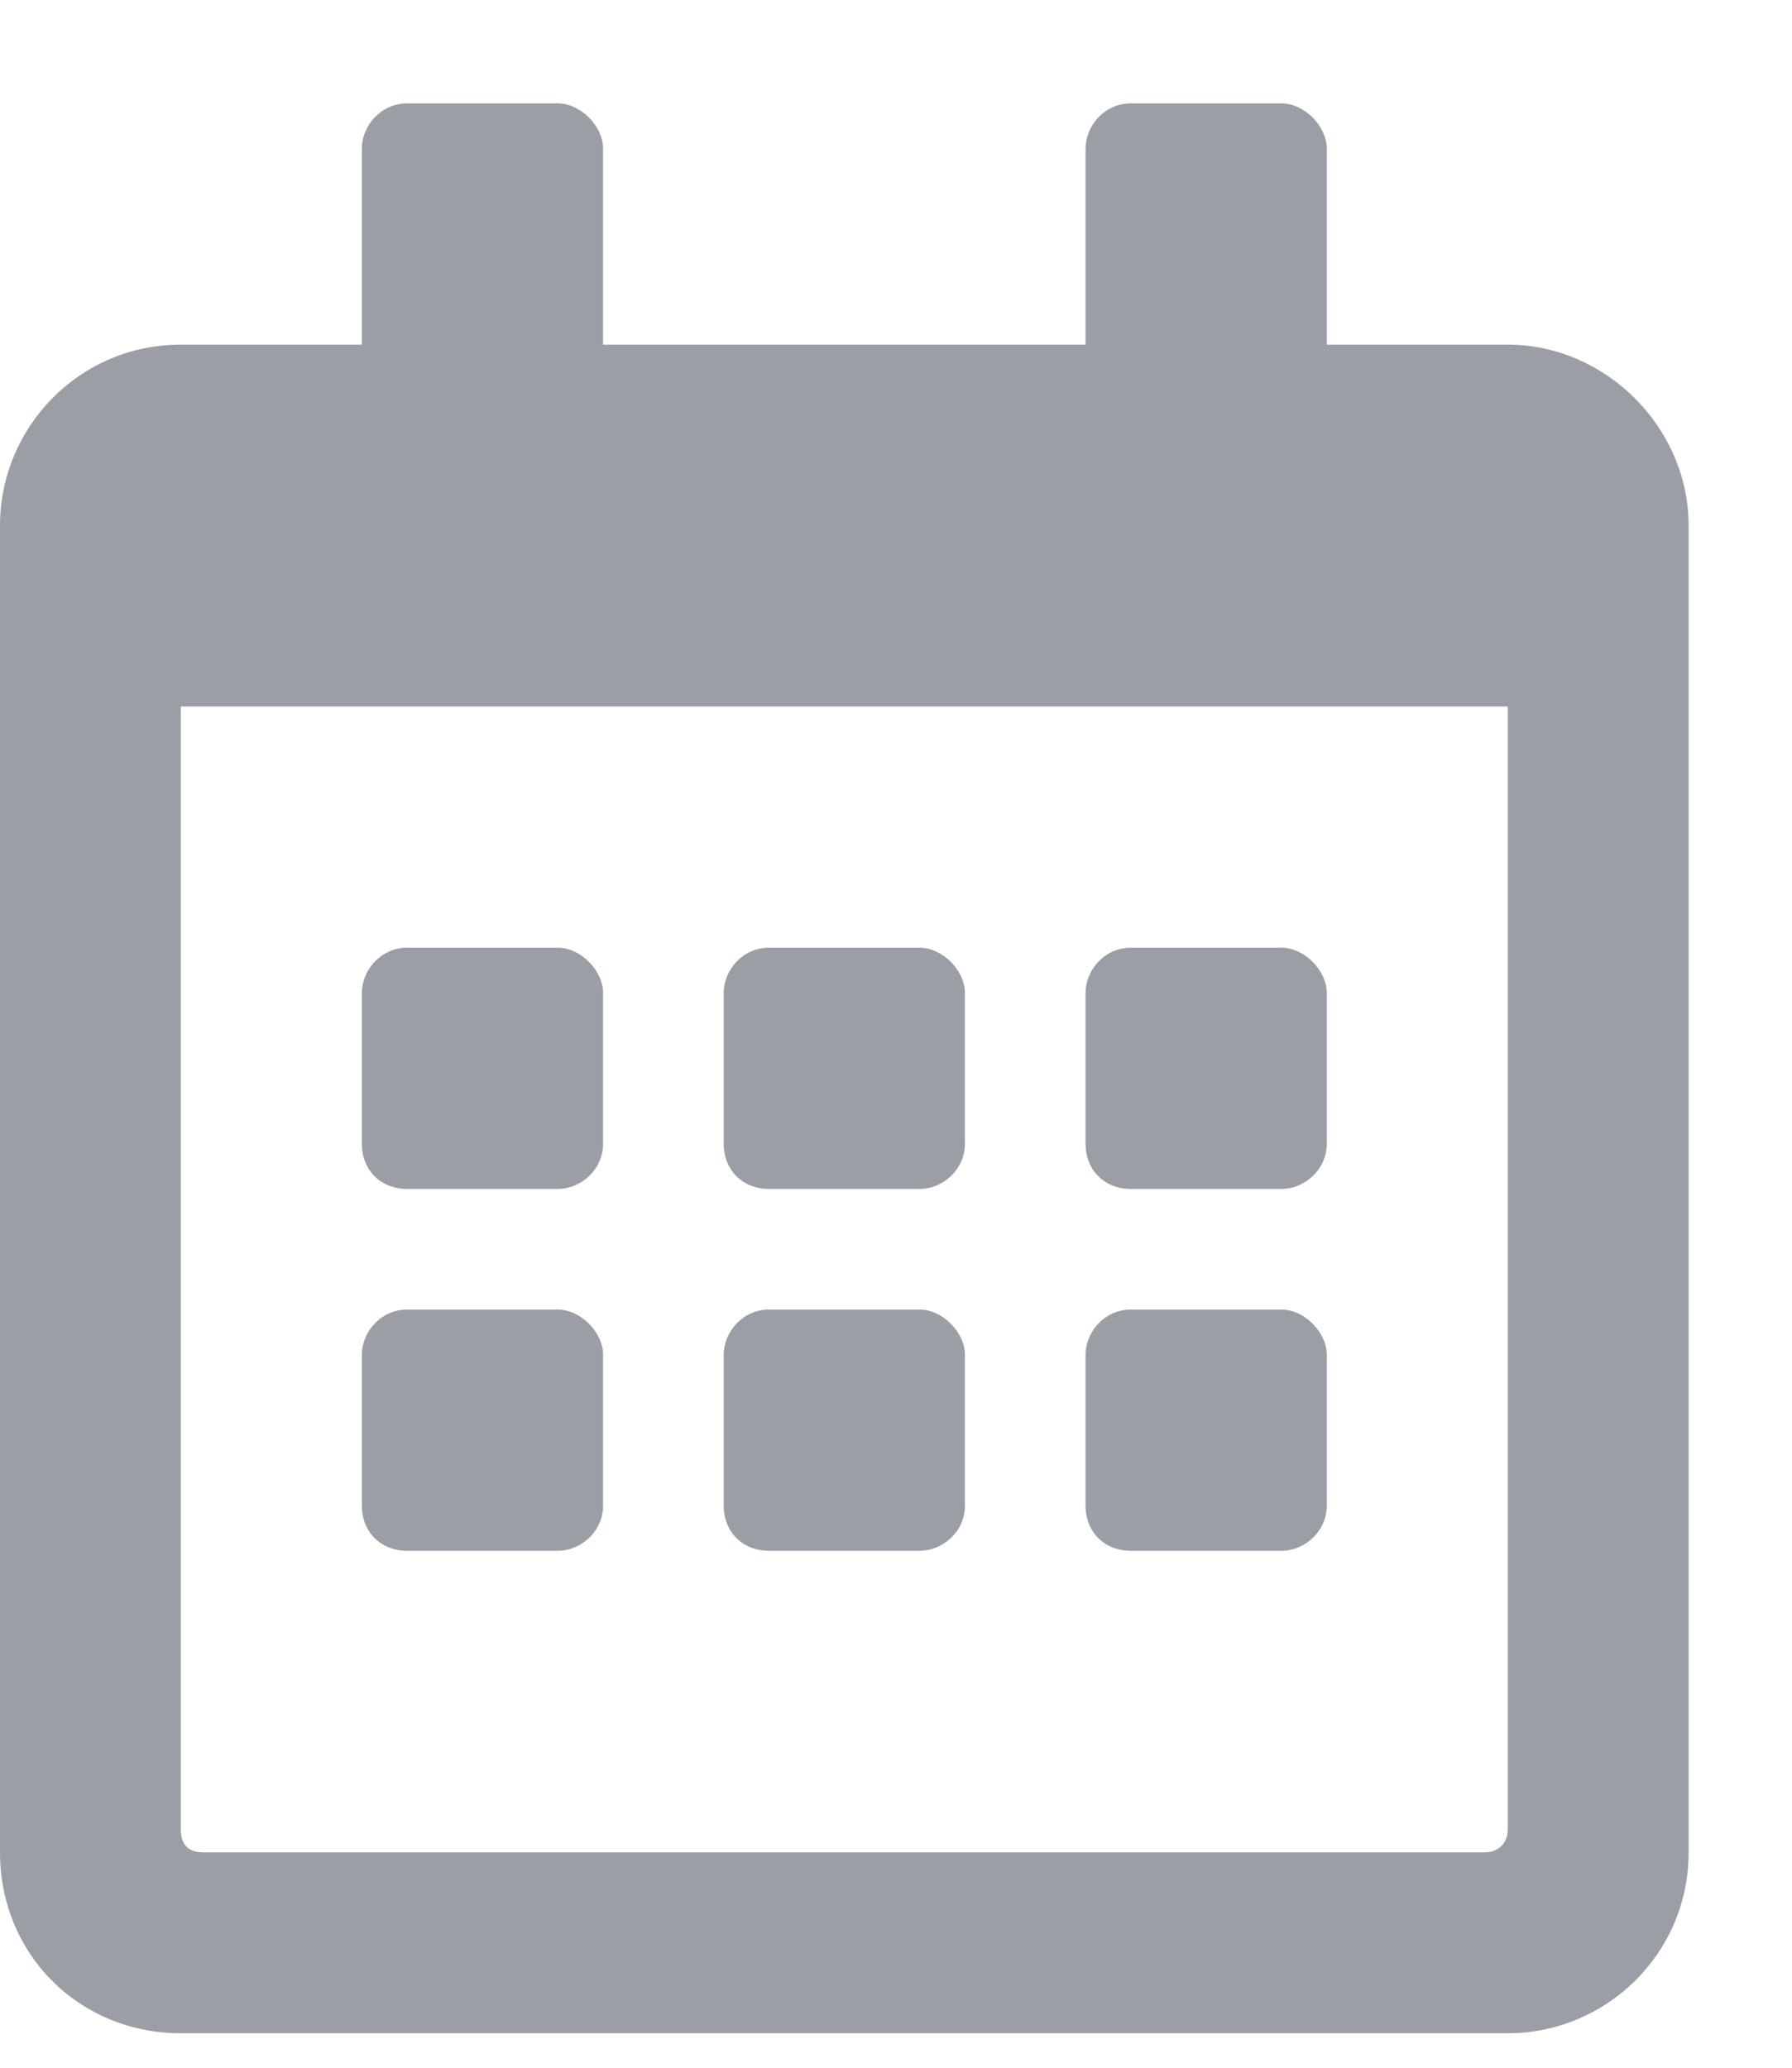 <svg width="13" height="15" viewBox="0 0 13 15" fill="none" xmlns="http://www.w3.org/2000/svg">
<path d="M4.047 8.625C4.211 8.625 4.375 8.488 4.375 8.297V7.203C4.375 7.039 4.211 6.875 4.047 6.875H2.953C2.762 6.875 2.625 7.039 2.625 7.203V8.297C2.625 8.488 2.762 8.625 2.953 8.625H4.047ZM7 8.297V7.203C7 7.039 6.836 6.875 6.672 6.875H5.578C5.387 6.875 5.25 7.039 5.25 7.203V8.297C5.25 8.488 5.387 8.625 5.578 8.625H6.672C6.836 8.625 7 8.488 7 8.297ZM9.625 8.297V7.203C9.625 7.039 9.461 6.875 9.297 6.875H8.203C8.012 6.875 7.875 7.039 7.875 7.203V8.297C7.875 8.488 8.012 8.625 8.203 8.625H9.297C9.461 8.625 9.625 8.488 9.625 8.297ZM7 10.922V9.828C7 9.664 6.836 9.5 6.672 9.5H5.578C5.387 9.5 5.25 9.664 5.25 9.828V10.922C5.25 11.113 5.387 11.25 5.578 11.25H6.672C6.836 11.25 7 11.113 7 10.922ZM4.375 10.922V9.828C4.375 9.664 4.211 9.5 4.047 9.5H2.953C2.762 9.5 2.625 9.664 2.625 9.828V10.922C2.625 11.113 2.762 11.25 2.953 11.25H4.047C4.211 11.25 4.375 11.113 4.375 10.922ZM9.625 10.922V9.828C9.625 9.664 9.461 9.5 9.297 9.5H8.203C8.012 9.5 7.875 9.664 7.875 9.828V10.922C7.875 11.113 8.012 11.25 8.203 11.25H9.297C9.461 11.25 9.625 11.113 9.625 10.922ZM12.25 3.812C12.25 3.102 11.648 2.5 10.938 2.5H9.625V1.078C9.625 0.914 9.461 0.75 9.297 0.75H8.203C8.012 0.75 7.875 0.914 7.875 1.078V2.5H4.375V1.078C4.375 0.914 4.211 0.75 4.047 0.75H2.953C2.762 0.75 2.625 0.914 2.625 1.078V2.5H1.312C0.574 2.5 0 3.102 0 3.812V13.438C0 14.176 0.574 14.75 1.312 14.75H10.938C11.648 14.75 12.25 14.176 12.25 13.438V3.812ZM10.938 13.273C10.938 13.383 10.855 13.438 10.773 13.438H1.477C1.367 13.438 1.312 13.383 1.312 13.273V5.125H10.938V13.273Z" fill="#9C9EA6"/>
</svg>
